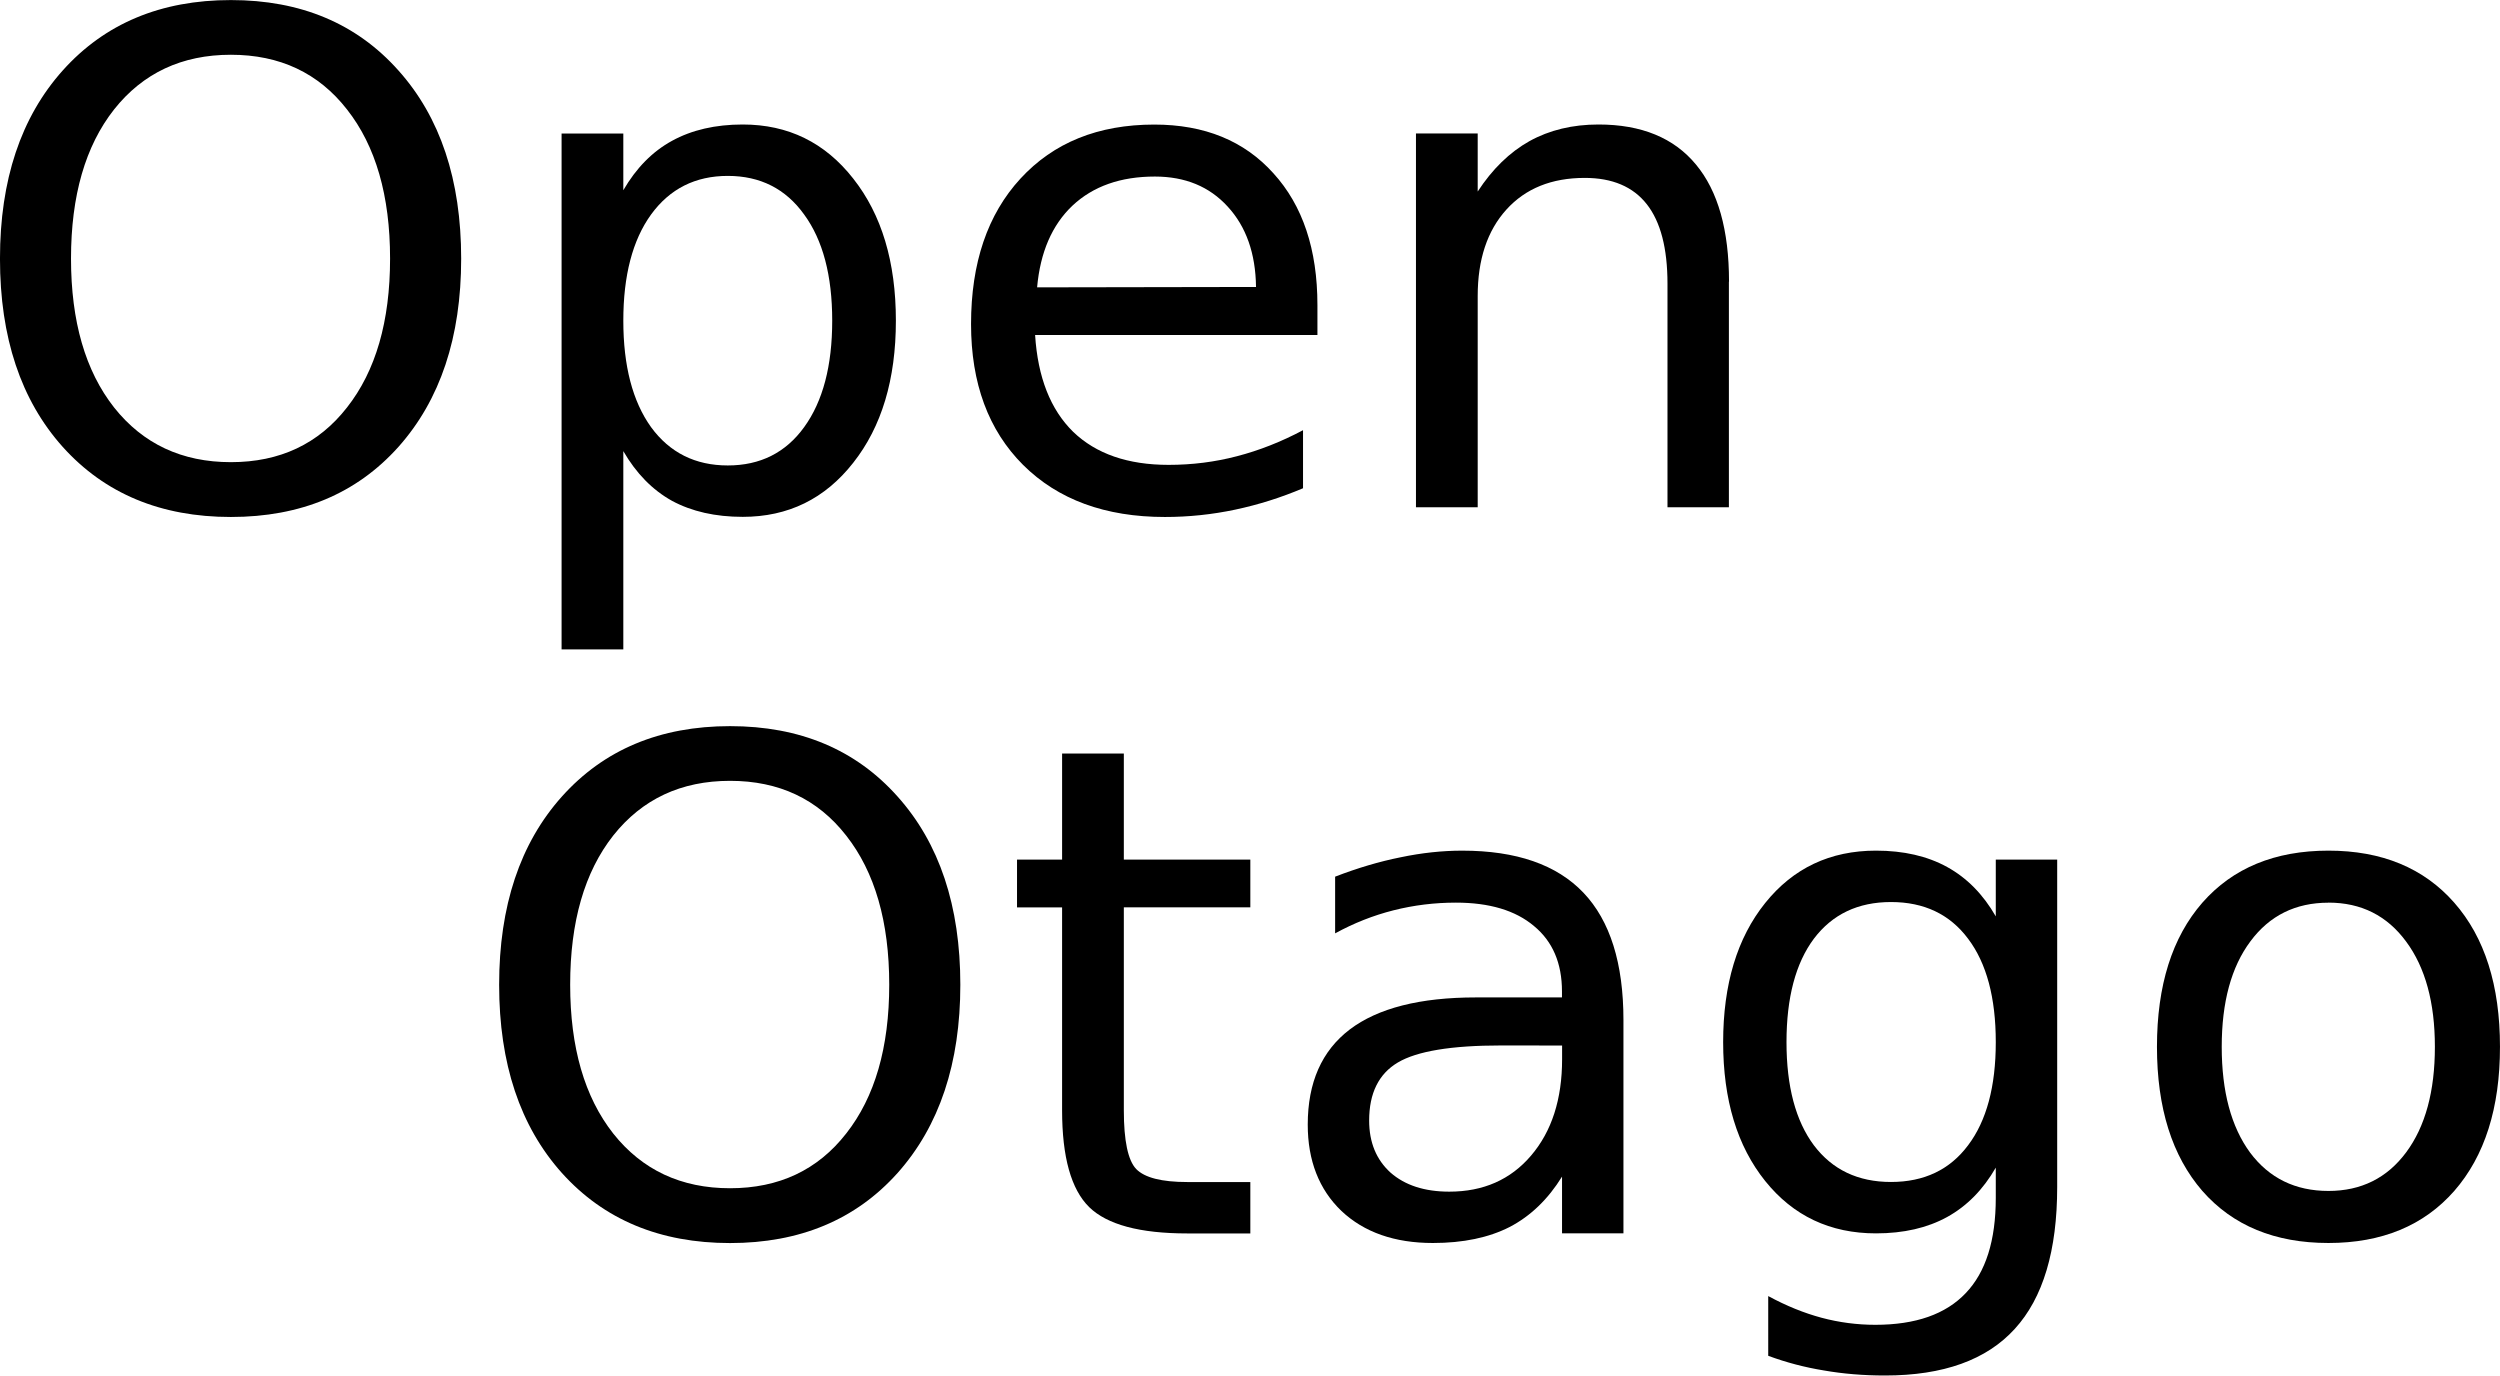 <?xml version="1.0" encoding="UTF-8" standalone="no"?>
<svg
   xmlns:dc="http://purl.org/dc/elements/1.1/"
   xmlns:cc="http://creativecommons.org/ns#"
   xmlns:rdf="http://www.w3.org/1999/02/22-rdf-syntax-ns#"
   xmlns:svg="http://www.w3.org/2000/svg"
   xmlns="http://www.w3.org/2000/svg"
   xmlns:sodipodi="http://sodipodi.sourceforge.net/DTD/sodipodi-0.dtd"
   xmlns:inkscape="http://www.inkscape.org/namespaces/inkscape"
   sodipodi:docname="splash.svg"
   id="svg839"
   version="1.1"
   viewBox="0 0 116.145 63.903"
   height="21.301mm"
   width="38.715mm"
   inkscape:version="1.0 (4035a4fb49, 2020-05-01)">
  <defs
     id="defs833" />
  <sodipodi:namedview
     id="base"
     pagecolor="#ffffff"
     bordercolor="#666666"
     borderopacity="1.0"
     inkscape:pageopacity="0.0"
     inkscape:pageshadow="2"
     inkscape:zoom="4.2295514"
     inkscape:cx="125.20291"
     inkscape:cy="60.60696"
     inkscape:document-units="mm"
     inkscape:current-layer="layer1"
     inkscape:document-rotation="0"
     showgrid="false"
     inkscape:window-width="2560"
     inkscape:window-height="1343"
     inkscape:window-x="2560"
     inkscape:window-y="0"
     inkscape:window-maximized="1" />
  <g
     inkscape:label="Layer 1"
     inkscape:groupmode="layer"
     id="layer1"
     transform="translate(-60.368,-42.551)">
    <g
       aria-label="Open"
       id="text1596"
       style="font-style:normal;font-weight:normal;font-size:10.583px;line-height:1.25;font-family:sans-serif;letter-spacing:0px;word-spacing:0px;fill:#000000;fill-opacity:1;stroke:none;stroke-width:0.265"
       transform="matrix(3,0,0,3,-129.605,-85.102)">
      <path
         d="m 66.9,43.399 q -1.137,0 -1.809,0.847 -0.667,0.847 -0.667,2.31 0,1.457 0.667,2.305 0.672,0.847 1.809,0.847 1.137,0 1.798,-0.847 0.667,-0.847 0.667,-2.305 0,-1.462 -0.667,-2.31 -0.661,-0.847 -1.798,-0.847 z m 0,-0.847 q 1.623,0 2.594,1.09 0.972,1.085 0.972,2.915 0,1.824 -0.972,2.915 -0.972,1.085 -2.594,1.085 -1.628,0 -2.604,-1.085 -0.972,-1.085 -0.972,-2.915 0,-1.829 0.972,-2.915 0.977,-1.09 2.604,-1.09 z"
         style="stroke-width:0.265"
         id="path1608" />
      <path
         d="m 72.977,49.538 v 3.07 H 72.021 v -7.989 h 0.956 v 0.878 q 0.3,-0.517 0.754,-0.765 0.46,-0.253 1.096,-0.253 1.054,0 1.71,0.837 0.661,0.837 0.661,2.201 0,1.364 -0.661,2.201 -0.656,0.837 -1.71,0.837 -0.636,0 -1.096,-0.248 -0.455,-0.253 -0.754,-0.77 z m 3.235,-2.021 q 0,-1.049 -0.434,-1.643 -0.429,-0.599 -1.183,-0.599 -0.754,0 -1.189,0.599 -0.429,0.594 -0.429,1.643 0,1.049 0.429,1.648 0.434,0.594 1.189,0.594 0.754,0 1.183,-0.594 0.434,-0.599 0.434,-1.648 z"
         style="stroke-width:0.265"
         id="path1610" />
      <path
         d="m 83.726,47.274 v 0.465 h -4.372 q 0.062,0.982 0.589,1.499 0.532,0.512 1.478,0.512 0.548,0 1.059,-0.134 0.517,-0.134 1.023,-0.403 v 0.899 q -0.512,0.217 -1.049,0.331 -0.537,0.114 -1.09,0.114 -1.385,0 -2.196,-0.806 -0.806,-0.806 -0.806,-2.181 0,-1.421 0.765,-2.253 0.77,-0.837 2.072,-0.837 1.168,0 1.845,0.754 0.682,0.749 0.682,2.041 z m -0.951,-0.279 q -0.01,-0.78 -0.439,-1.245 -0.424,-0.465 -1.127,-0.465 -0.796,0 -1.276,0.45 -0.475,0.45 -0.548,1.266 z"
         style="stroke-width:0.265"
         id="path1612" />
      <path
         d="m 90.098,46.913 v 3.493 h -0.951 v -3.462 q 0,-0.822 -0.32,-1.23 -0.32,-0.408 -0.961,-0.408 -0.77,0 -1.214,0.491 -0.444,0.491 -0.444,1.338 v 3.271 h -0.956 v -5.788 h 0.956 v 0.899 q 0.341,-0.522 0.801,-0.78 0.465,-0.258 1.07,-0.258 0.997,0 1.509,0.62 0.512,0.615 0.512,1.814 z"
         style="stroke-width:0.265"
         id="path1614" />
    </g>
    <g
       aria-label="   Otago"
       id="text1600"
       style="font-style:normal;font-weight:normal;font-size:10.583px;line-height:1.25;font-family:sans-serif;letter-spacing:0px;word-spacing:0px;fill:#000000;fill-opacity:1;stroke:none;stroke-width:0.265"
       transform="matrix(3,0,0,3,-129.605,-85.102)">
      <path
         d="m 74.63,54.643 q -1.137,0 -1.809,0.847 -0.667,0.847 -0.667,2.31 0,1.457 0.667,2.305 0.672,0.847 1.809,0.847 1.137,0 1.798,-0.847 0.667,-0.847 0.667,-2.305 0,-1.462 -0.667,-2.31 Q 75.767,54.643 74.63,54.643 Z m 0,-0.847 q 1.623,0 2.594,1.09 0.972,1.085 0.972,2.915 0,1.824 -0.972,2.915 -0.972,1.085 -2.594,1.085 -1.628,0 -2.604,-1.085 -0.972,-1.085 -0.972,-2.915 0,-1.829 0.972,-2.915 0.977,-1.09 2.604,-1.09 z"
         style="stroke-width:0.265"
         id="path1617" />
      <path
         d="m 80.728,54.22 v 1.643 h 1.959 v 0.739 h -1.959 v 3.142 q 0,0.708 0.191,0.91 0.196,0.202 0.791,0.202 h 0.977 v 0.796 h -0.977 q -1.101,0 -1.519,-0.408 -0.419,-0.413 -0.419,-1.499 v -3.142 h -0.698 V 55.863 h 0.698 v -1.643 z"
         style="stroke-width:0.265"
         id="path1619" />
      <path
         d="m 86.568,58.741 q -1.152,0 -1.597,0.264 -0.444,0.264 -0.444,0.899 0,0.506 0.331,0.806 0.336,0.295 0.91,0.295 0.791,0 1.266,-0.558 0.481,-0.563 0.481,-1.493 v -0.212 z m 1.897,-0.393 v 3.302 h -0.951 v -0.878 q -0.326,0.527 -0.811,0.78 -0.486,0.248 -1.189,0.248 -0.889,0 -1.416,-0.496 -0.522,-0.501 -0.522,-1.338 0,-0.977 0.651,-1.473 0.656,-0.496 1.953,-0.496 h 1.333 v -0.093 q 0,-0.656 -0.434,-1.013 -0.429,-0.362 -1.209,-0.362 -0.496,0 -0.966,0.119 -0.47,0.119 -0.904,0.357 v -0.878 q 0.522,-0.202 1.013,-0.3 0.491,-0.103 0.956,-0.103 1.256,0 1.876,0.651 0.62,0.651 0.62,1.974 z"
         style="stroke-width:0.265"
         id="path1621" />
      <path
         d="m 94.231,58.69 q 0,-1.034 -0.429,-1.602 -0.424,-0.568 -1.194,-0.568 -0.765,0 -1.194,0.568 -0.424,0.568 -0.424,1.602 0,1.028 0.424,1.597 0.429,0.568 1.194,0.568 0.77,0 1.194,-0.568 0.429,-0.568 0.429,-1.597 z m 0.951,2.243 q 0,1.478 -0.656,2.196 -0.656,0.723 -2.01,0.723 -0.501,0 -0.946,-0.078 -0.444,-0.072 -0.863,-0.227 V 62.622 q 0.419,0.227 0.827,0.336 0.408,0.109 0.832,0.109 0.935,0 1.4,-0.491 0.465,-0.486 0.465,-1.473 V 60.633 q -0.295,0.512 -0.754,0.765 -0.46,0.253 -1.101,0.253 -1.065,0 -1.716,-0.811 -0.651,-0.811 -0.651,-2.15 0,-1.344 0.651,-2.155 0.651,-0.811 1.716,-0.811 0.641,0 1.101,0.253 0.46,0.253 0.754,0.765 V 55.863 h 0.951 z"
         style="stroke-width:0.265"
         id="path1623" />
      <path
         d="m 99.383,56.53 q -0.765,0 -1.209,0.599 -0.444,0.594 -0.444,1.633 0,1.039 0.439,1.638 0.444,0.594 1.214,0.594 0.76,0 1.204,-0.599 0.444,-0.599 0.444,-1.633 0,-1.028 -0.444,-1.628 -0.444,-0.605 -1.204,-0.605 z m 0,-0.806 q 1.24,0 1.948,0.806 0.708,0.806 0.708,2.232 0,1.421 -0.708,2.232 -0.708,0.806 -1.948,0.806 -1.245,0 -1.953,-0.806 -0.703,-0.811 -0.703,-2.232 0,-1.426 0.703,-2.232 0.708,-0.806 1.953,-0.806 z"
         style="stroke-width:0.265"
         id="path1625" />
    </g>
  </g>
</svg>
